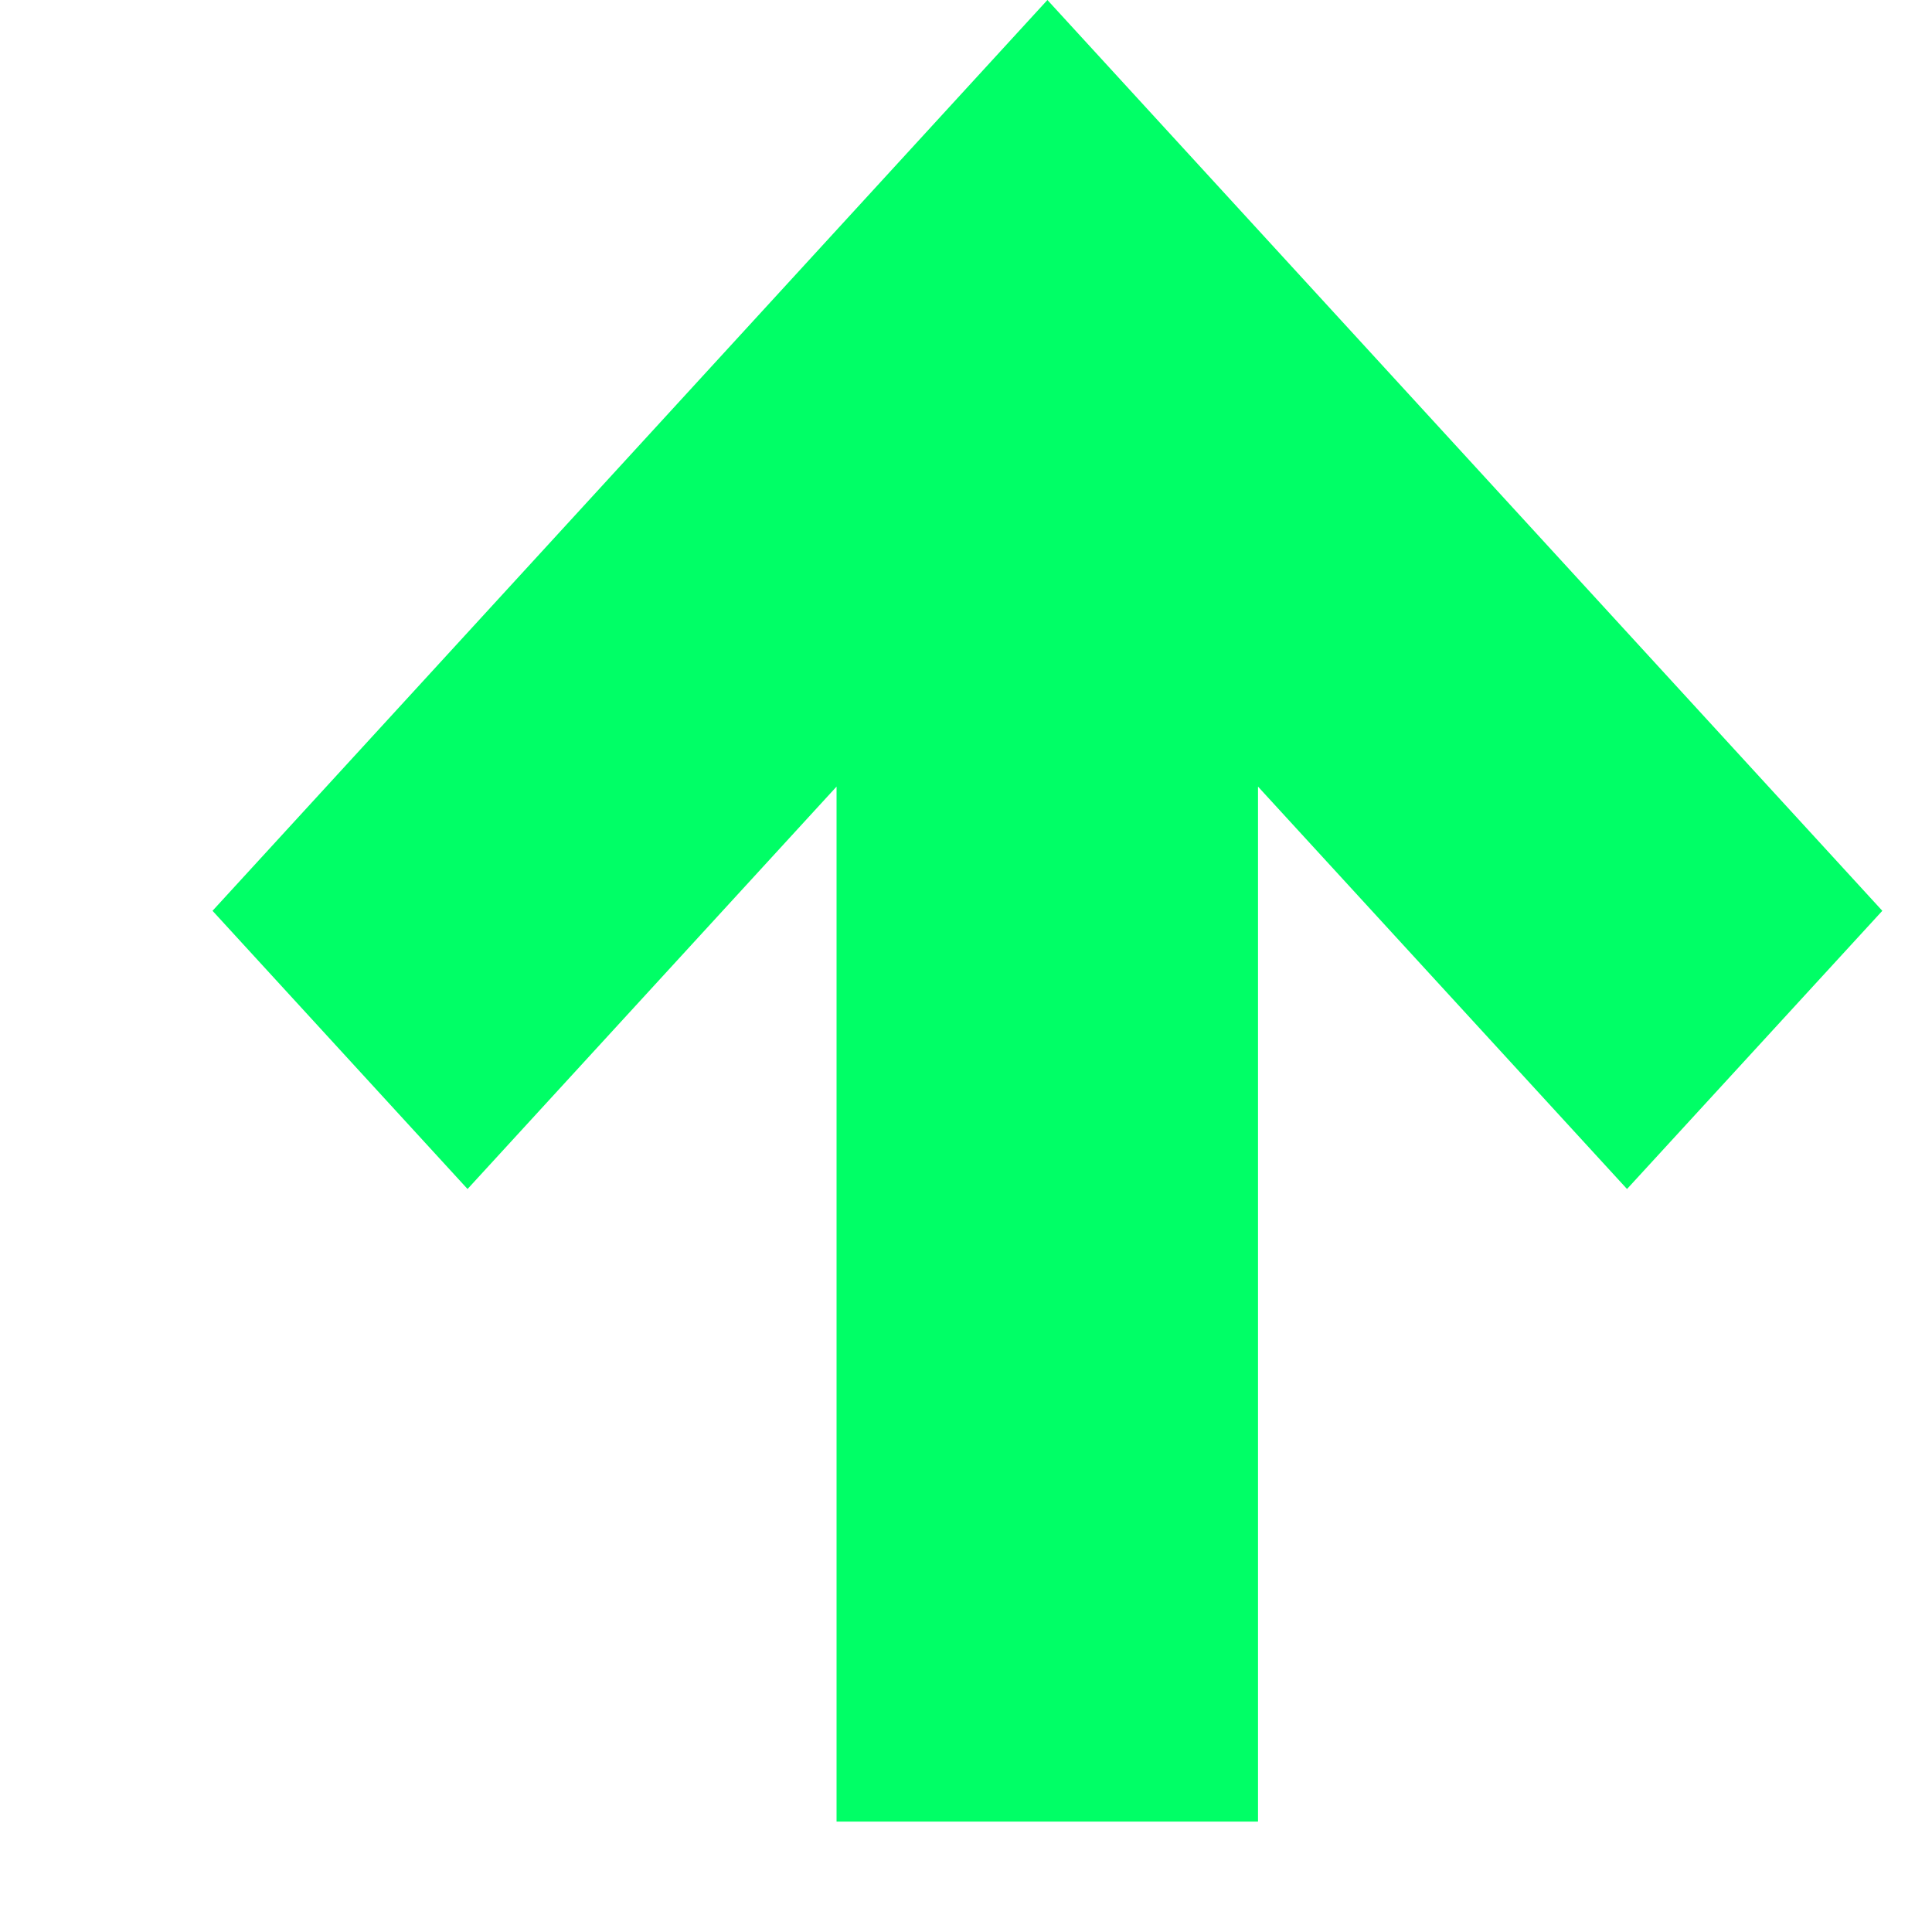 <svg width="7" height="7" viewBox="0 0 7 7" fill="none" xmlns="http://www.w3.org/2000/svg">
<path d="M4.558 6.6H3.031V2.85L1.694 4.308L0.77 3.3L3.795 0L6.82 3.3L5.895 4.308L4.558 2.85V6.6Z" fill="#00FF66"/>
</svg>
